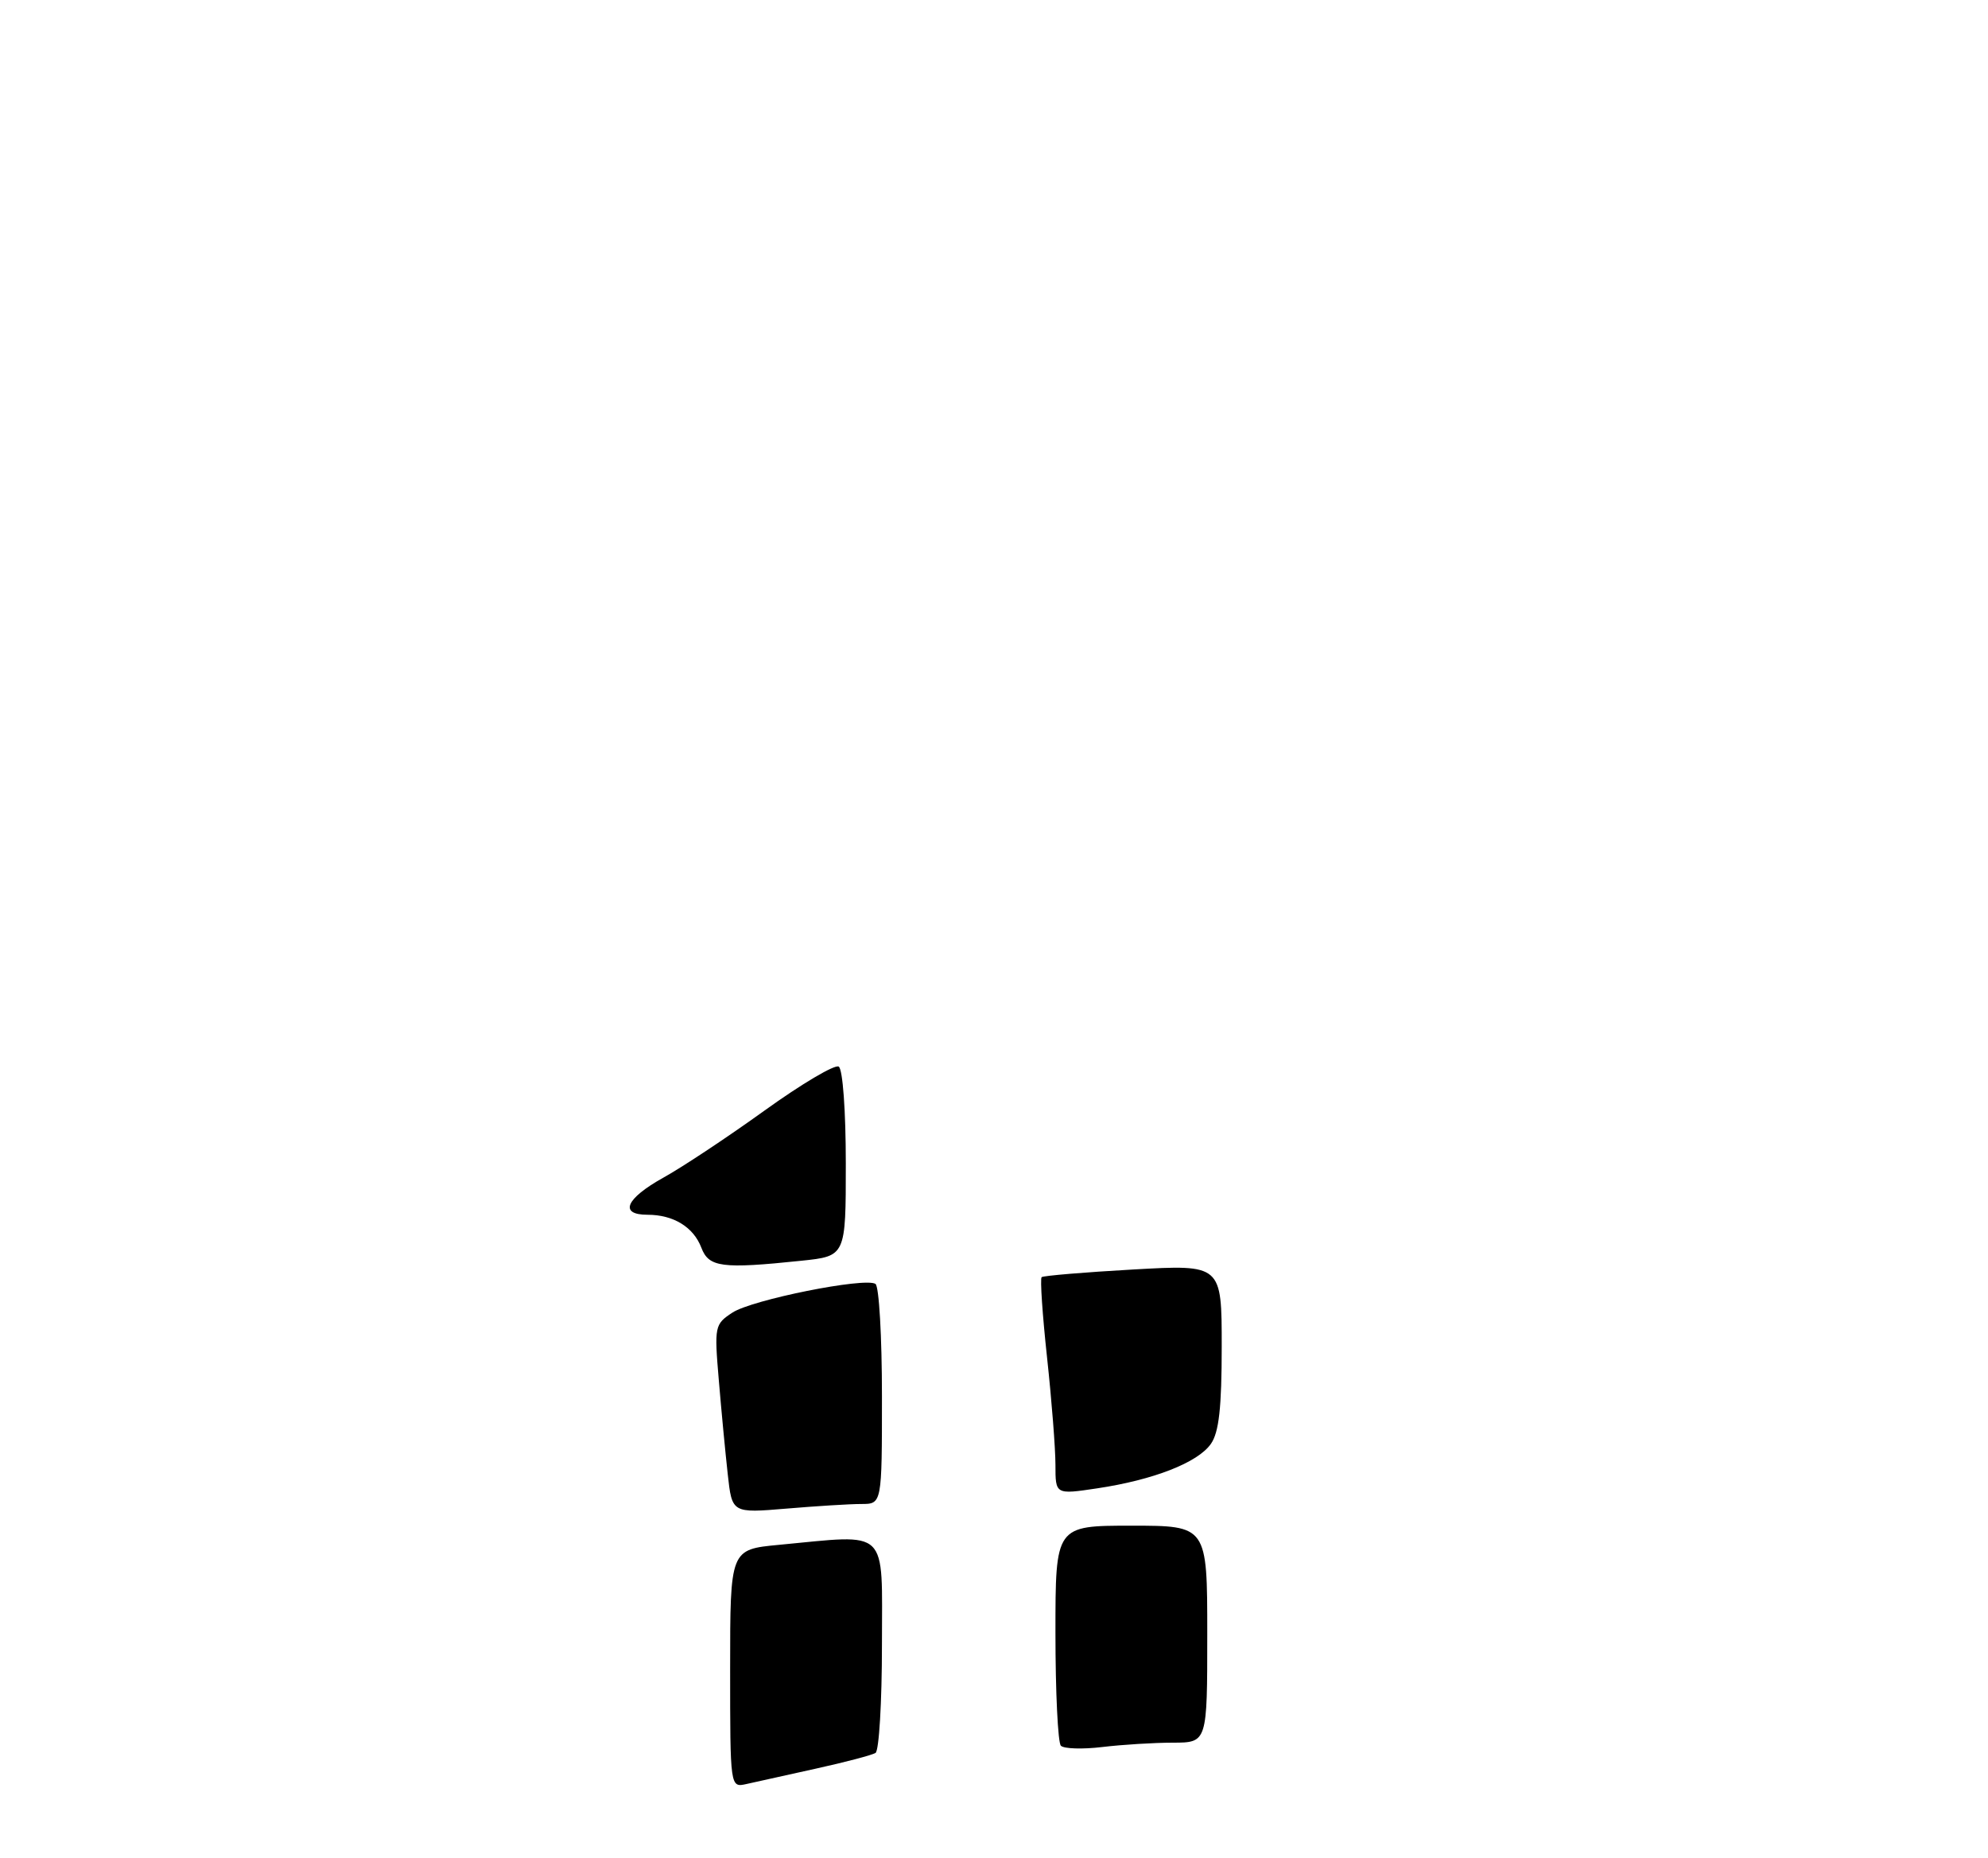 <?xml version="1.0" encoding="UTF-8" standalone="no"?>
<!DOCTYPE svg PUBLIC "-//W3C//DTD SVG 1.1//EN" "http://www.w3.org/Graphics/SVG/1.1/DTD/svg11.dtd" >
<svg xmlns="http://www.w3.org/2000/svg" xmlns:xlink="http://www.w3.org/1999/xlink" version="1.1" viewBox="0 0 275 257">
 <g >
 <path fill="currentColor"
d=" M 101.00 230.76 C 101.00 214.29 101.00 214.29 107.75 213.65 C 123.14 212.20 122.00 211.10 122.00 227.44 C 122.00 235.38 121.60 242.13 121.11 242.43 C 120.62 242.73 116.91 243.71 112.86 244.60 C 108.81 245.50 104.49 246.45 103.25 246.73 C 101.00 247.23 101.00 247.23 101.00 230.76 Z  M 146.75 241.43 C 146.34 241.01 146.00 233.99 146.00 225.83 C 146.00 211.00 146.00 211.00 156.50 211.00 C 167.00 211.00 167.00 211.00 167.00 226.00 C 167.00 241.00 167.00 241.00 162.25 241.01 C 159.64 241.01 155.25 241.28 152.50 241.61 C 149.75 241.94 147.16 241.86 146.75 241.43 Z  M 100.67 203.89 C 100.34 200.92 99.78 195.05 99.43 190.84 C 98.80 183.43 98.86 183.14 101.32 181.53 C 104.03 179.75 119.60 176.63 121.10 177.56 C 121.60 177.87 122.00 184.84 122.00 193.06 C 122.00 208.00 122.00 208.00 119.15 208.00 C 117.58 208.00 112.92 208.29 108.78 208.64 C 101.26 209.27 101.26 209.27 100.67 203.89 Z  M 146.00 202.60 C 146.00 200.34 145.48 193.66 144.84 187.75 C 144.20 181.83 143.86 176.83 144.09 176.63 C 144.31 176.43 150.01 175.95 156.75 175.57 C 169.00 174.88 169.00 174.88 169.00 186.22 C 169.00 194.67 168.62 198.10 167.50 199.69 C 165.69 202.28 159.54 204.68 151.75 205.84 C 146.00 206.70 146.00 206.70 146.00 202.60 Z  M 97.02 172.56 C 95.93 169.70 93.16 168.00 89.57 168.00 C 85.59 168.00 86.55 165.77 91.76 162.87 C 94.37 161.43 100.67 157.25 105.77 153.58 C 110.87 149.91 115.48 147.18 116.02 147.51 C 116.58 147.86 117.00 153.62 117.00 160.92 C 117.00 173.72 117.00 173.72 110.85 174.36 C 99.85 175.51 98.05 175.27 97.02 172.56 Z "/>
</g>
</svg>